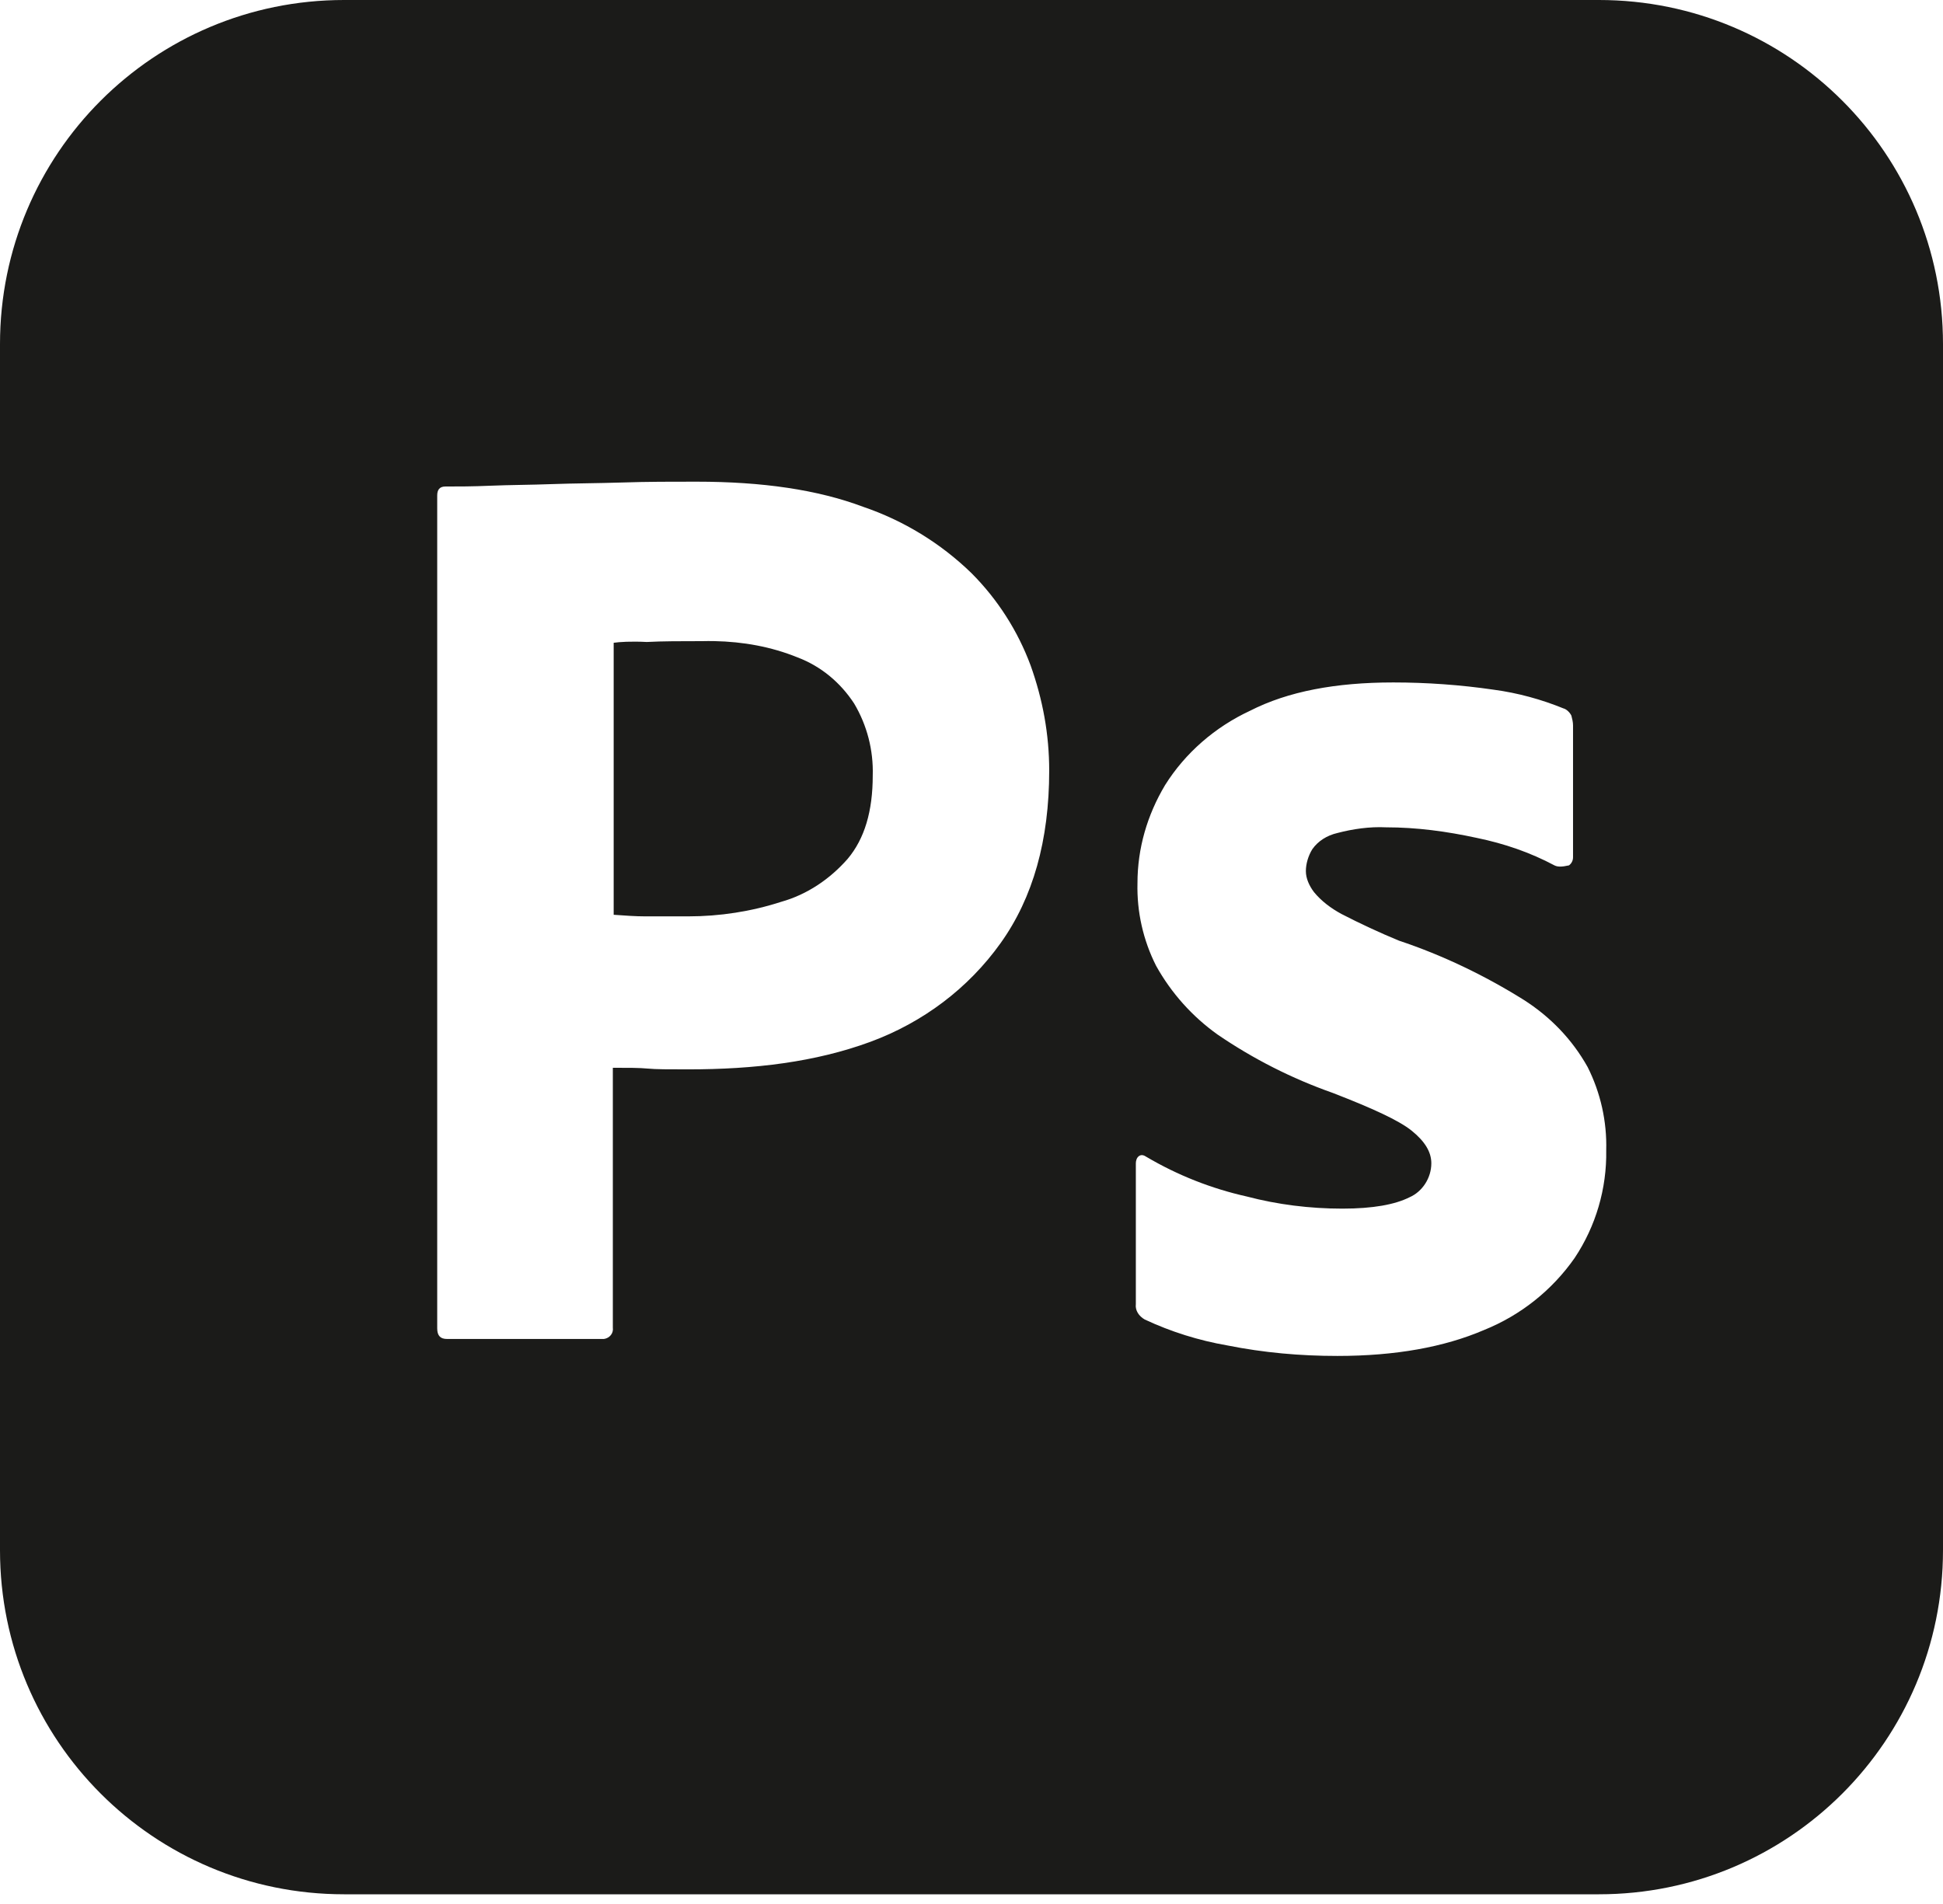 <svg width="100" height="98" viewBox="0 0 100 98" fill="none" xmlns="http://www.w3.org/2000/svg">
<path d="M17.708 0C7.916 0 0 7.917 0 17.709V79.791C0 89.583 7.916 97.5 17.708 97.5H82.292C92.084 97.5 100 89.583 100 79.791V17.709C100 7.917 92.084 0 82.292 0H17.708ZM35.834 24.792C39.25 24.792 42.084 25.208 44.416 26.083C46.508 26.794 48.416 27.961 50 29.501C51.343 30.847 52.38 32.467 53.042 34.25C53.667 36 53.999 37.791 53.999 39.666C53.999 43.25 53.166 46.208 51.499 48.541C49.834 50.874 47.501 52.625 44.792 53.625C41.959 54.667 38.834 55.041 35.417 55.041C34.417 55.041 33.749 55.041 33.333 55C32.916 54.959 32.333 54.959 31.541 54.959V68.334C31.583 68.625 31.375 68.876 31.084 68.917H23C22.667 68.917 22.502 68.749 22.502 68.374V25.5C22.502 25.209 22.627 25.041 22.918 25.041C23.627 25.041 24.293 25.041 25.251 25C26.251 24.958 27.292 24.959 28.417 24.917C29.542 24.876 30.751 24.875 32.042 24.834C33.334 24.791 34.584 24.792 35.834 24.792ZM36.763 32.998C36.55 32.994 36.338 32.995 36.125 33C35.042 33 34.084 33.001 33.291 33.043C32.459 33.001 31.876 33.042 31.584 33.084V47.084C32.167 47.126 32.708 47.166 33.208 47.166H35.417C37.042 47.166 38.667 46.916 40.209 46.416C41.542 46.041 42.709 45.249 43.625 44.208C44.5 43.166 44.917 41.75 44.917 39.916C44.957 38.615 44.624 37.328 43.959 36.209C43.251 35.126 42.25 34.291 41.041 33.834C39.692 33.287 38.248 33.027 36.763 32.998ZM71.709 35.126C73.417 35.126 75.167 35.249 76.875 35.499C78.125 35.666 79.333 36.001 80.458 36.459C80.625 36.501 80.791 36.666 80.874 36.833C80.916 36.999 80.959 37.166 80.959 37.333V44.125C80.959 44.206 80.941 44.286 80.905 44.358C80.869 44.431 80.816 44.493 80.751 44.541C80.376 44.625 80.167 44.625 80.001 44.541C78.751 43.875 77.416 43.417 75.999 43.126C74.458 42.792 72.916 42.583 71.334 42.583C70.5 42.541 69.624 42.667 68.833 42.875C68.291 43 67.833 43.292 67.541 43.709C67.334 44.042 67.209 44.459 67.209 44.834C67.209 45.209 67.376 45.584 67.626 45.916C68.001 46.375 68.5 46.751 69.041 47.043C70.008 47.542 70.995 48.001 72 48.416C74.25 49.166 76.416 50.209 78.416 51.459C79.791 52.334 80.916 53.501 81.708 54.917C82.378 56.246 82.707 57.721 82.667 59.209C82.7 61.178 82.133 63.111 81.041 64.75C79.879 66.413 78.257 67.701 76.375 68.458C74.333 69.333 71.833 69.791 68.833 69.791C66.916 69.791 65.042 69.625 63.167 69.25C61.698 68.996 60.268 68.548 58.917 67.916C58.626 67.75 58.416 67.458 58.458 67.124V59.875C58.458 59.75 58.499 59.583 58.624 59.5C58.749 59.416 58.874 59.459 58.999 59.542C60.604 60.489 62.348 61.178 64.166 61.584C65.75 62.001 67.417 62.209 69.084 62.209C70.667 62.209 71.792 62 72.542 61.625C73.209 61.334 73.666 60.625 73.666 59.875C73.666 59.292 73.334 58.749 72.666 58.207C72 57.666 70.625 57.041 68.584 56.25C66.489 55.512 64.5 54.503 62.666 53.25C61.361 52.319 60.279 51.11 59.5 49.709C58.835 48.393 58.506 46.933 58.542 45.459C58.542 43.667 59.041 41.959 59.958 40.417C60.999 38.751 62.542 37.417 64.334 36.584C66.292 35.584 68.749 35.126 71.709 35.126Z" fill="#1B1B19"/>
</svg>
